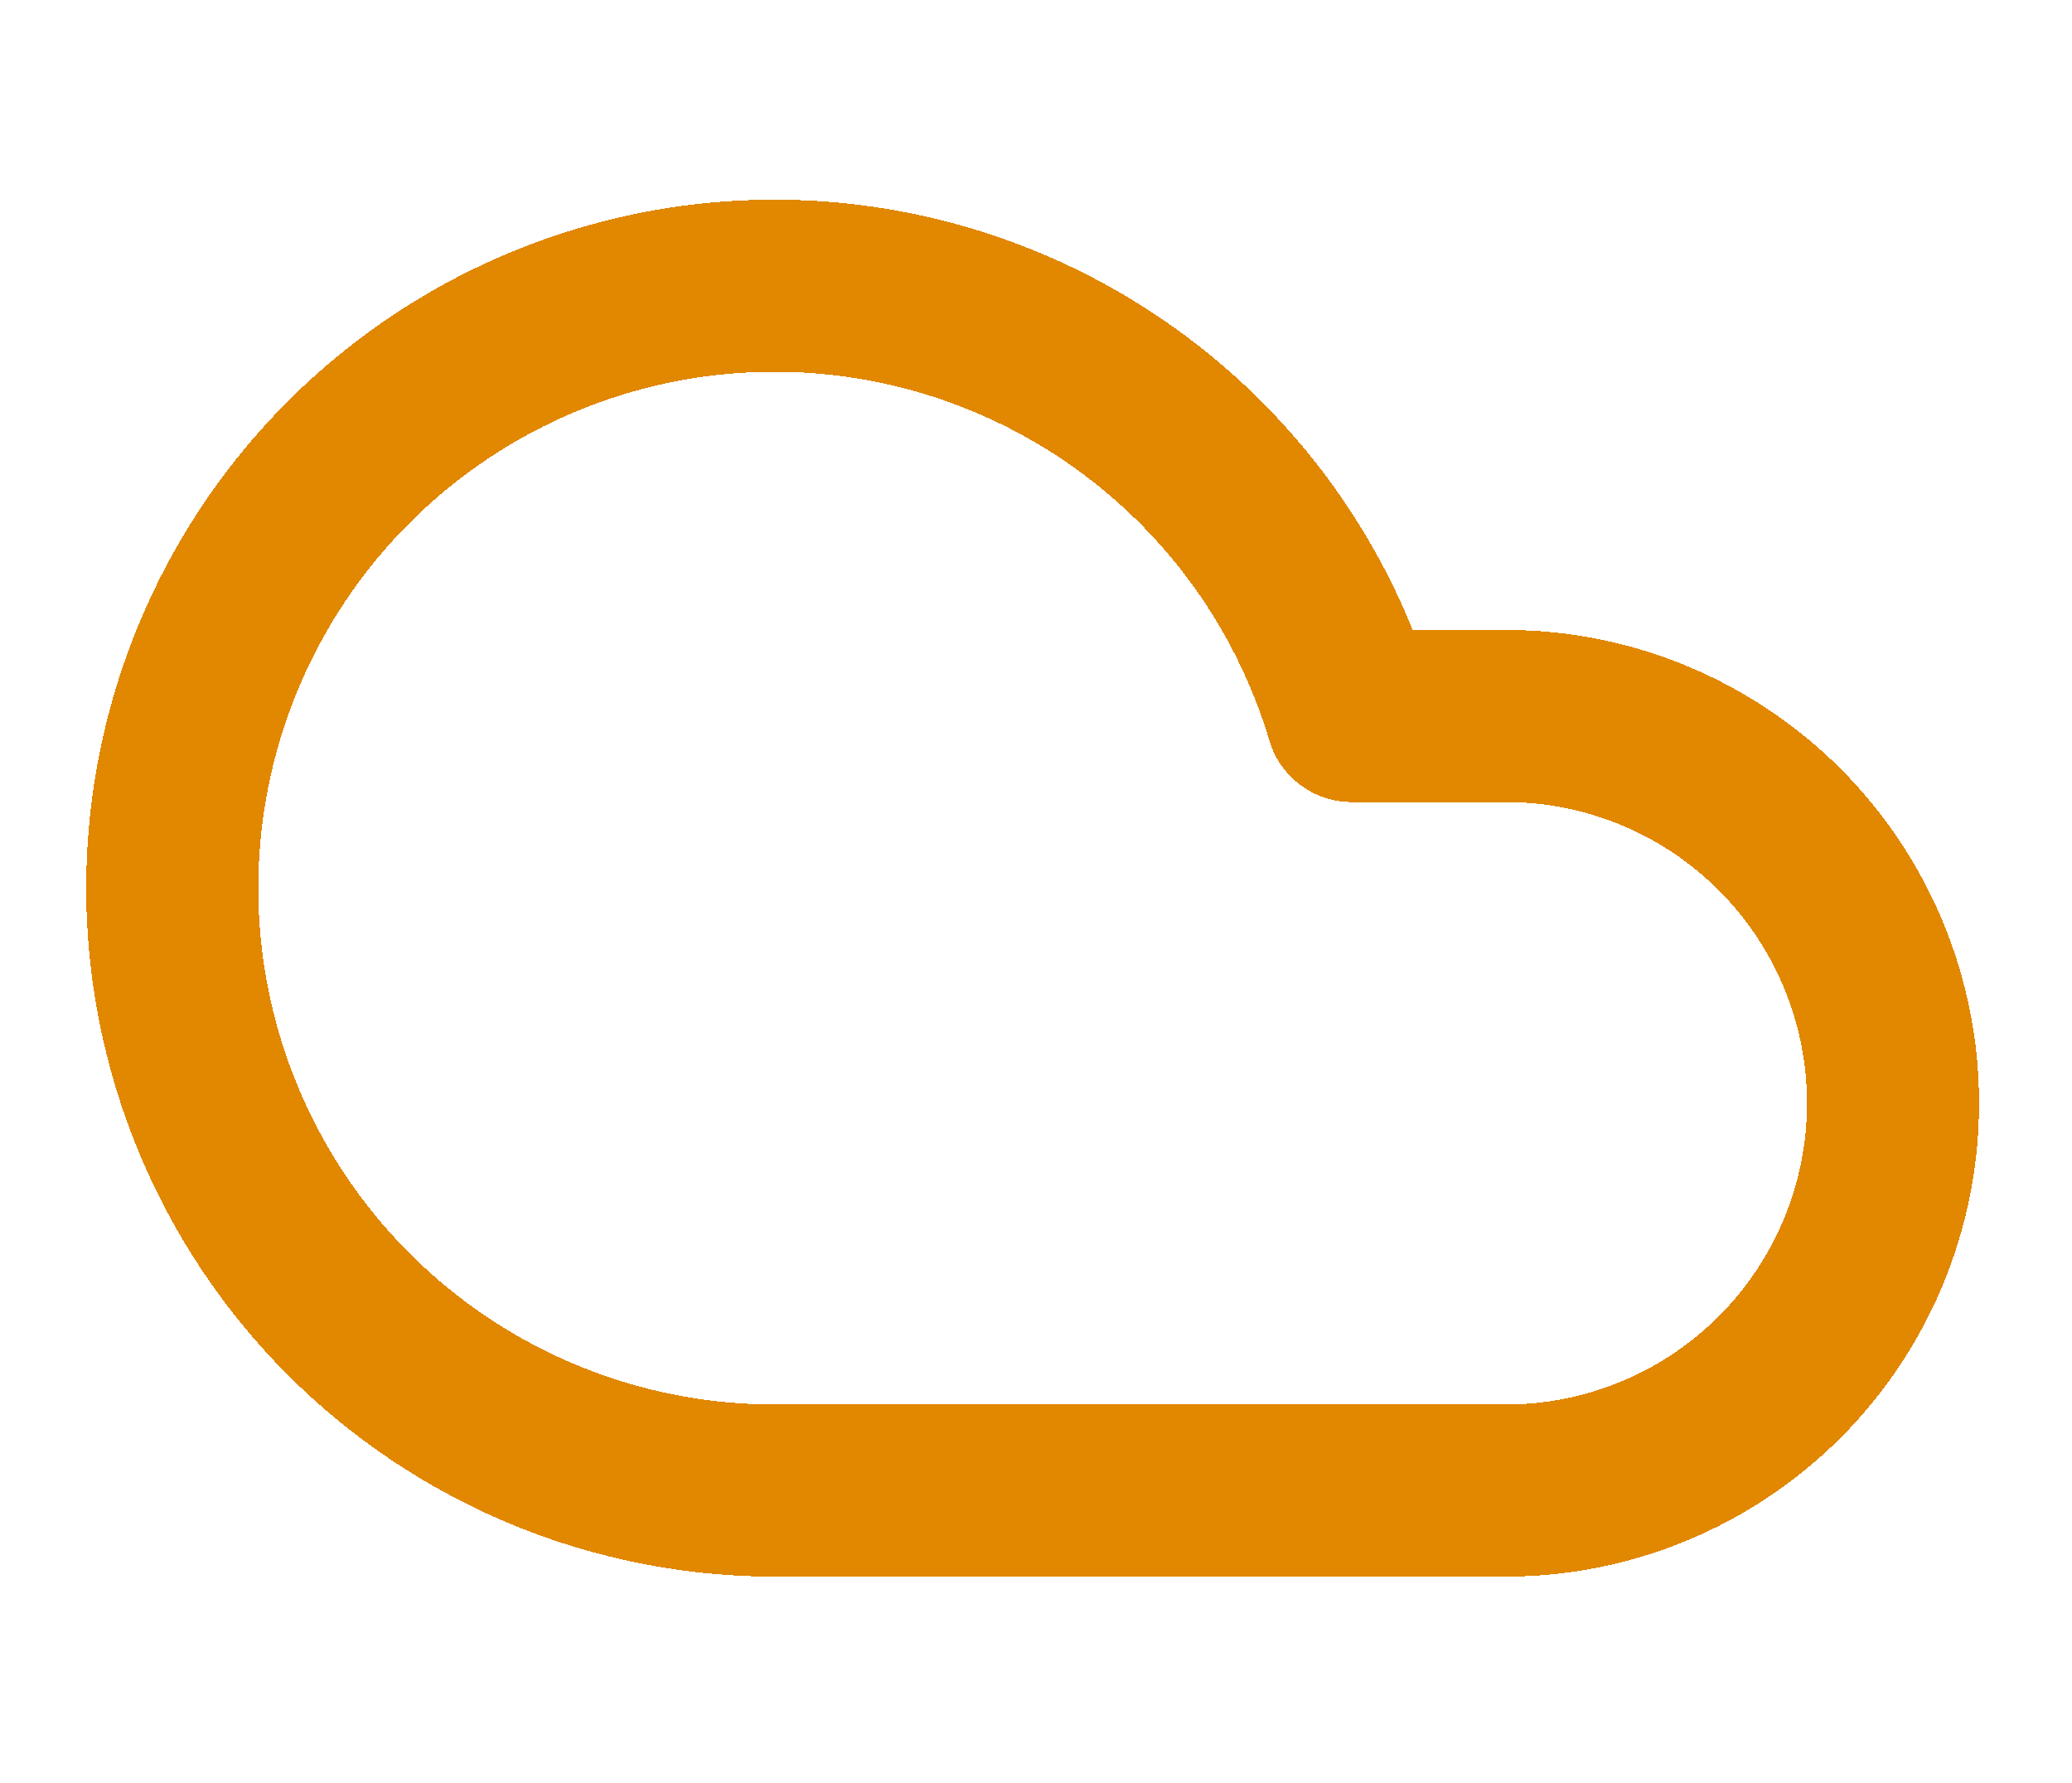 <svg width="43" height="37" viewBox="0 0 43 37" fill="none" xmlns="http://www.w3.org/2000/svg">
<g filter="url(#filter0_d_359_3375)">
<path d="M31.25 29.929H16.072C13.753 29.928 11.481 29.283 9.509 28.065C7.536 26.848 5.941 25.105 4.902 23.033C3.862 20.961 3.42 18.641 3.623 16.332C3.826 14.023 4.668 11.816 6.053 9.957C7.439 8.099 9.314 6.662 11.469 5.808C13.624 4.954 15.974 4.716 18.257 5.121C20.539 5.525 22.664 6.557 24.394 8.099C26.124 9.642 27.391 11.636 28.054 13.857H31.25C33.381 13.857 35.425 14.704 36.932 16.211C38.439 17.718 39.286 19.762 39.286 21.893C39.286 24.024 38.439 26.068 36.932 27.575C35.425 29.082 33.381 29.929 31.25 29.929Z" stroke="#E18700" stroke-width="3.571" stroke-linecap="round" stroke-linejoin="round" shape-rendering="crispEdges"/>
</g>
<defs>
<filter id="filter0_d_359_3375" x="-2.211" y="0.143" width="47.282" height="36.571" filterUnits="userSpaceOnUse" color-interpolation-filters="sRGB">
<feFlood flood-opacity="0" result="BackgroundImageFix"/>
<feColorMatrix in="SourceAlpha" type="matrix" values="0 0 0 0 0 0 0 0 0 0 0 0 0 0 0 0 0 0 127 0" result="hardAlpha"/>
<feOffset dy="1"/>
<feGaussianBlur stdDeviation="2"/>
<feComposite in2="hardAlpha" operator="out"/>
<feColorMatrix type="matrix" values="0 0 0 0 0 0 0 0 0 0 0 0 0 0 0 0 0 0 0.25 0"/>
<feBlend mode="normal" in2="BackgroundImageFix" result="effect1_dropShadow_359_3375"/>
<feBlend mode="normal" in="SourceGraphic" in2="effect1_dropShadow_359_3375" result="shape"/>
</filter>
</defs>
</svg>
